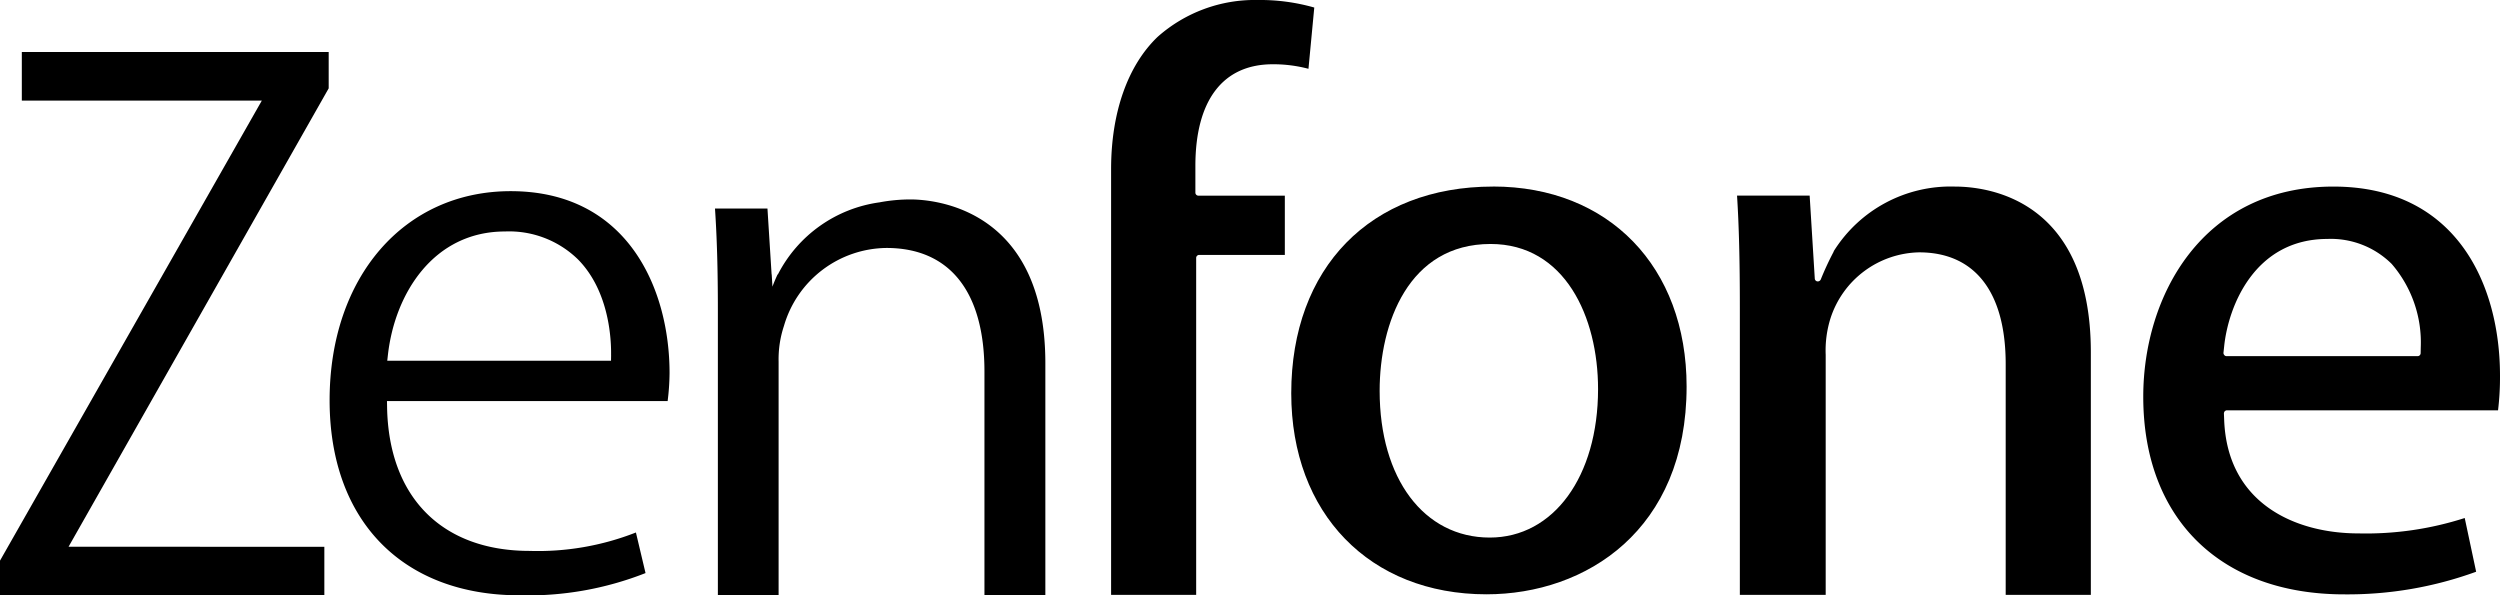 <svg xmlns="http://www.w3.org/2000/svg" viewBox="0 0 165.681 39.454"><title>ZenFone</title><path d="M33.844,12.669c-7.068,0-12,5.7-12,13.857,0,7.975,4.823,12.927,12.6,12.927a21.3,21.3,0,0,0,8.337-1.474l-.637-2.69A17.753,17.753,0,0,1,35.1,36.51c-5.818,0-9.348-3.564-9.447-9.542l-.007-.389h18.6a15.68,15.68,0,0,0,.127-1.857c0-5.562-2.763-12.053-10.531-12.053M40.5,23.535l-.006.373H25.664l.048-.423c.466-4.059,3.04-8.144,7.749-8.144A6.525,6.525,0,0,1,38.312,17.2c2.1,2.137,2.2,5.387,2.186,6.337"/><polygon points="1.446 6.667 17.352 6.667 0 37.156 0 39.453 21.495 39.453 21.495 36.238 4.544 36.233 21.783 5.854 21.783 3.445 1.446 3.445 1.446 6.667"/><path d="M86.715,4.558,87.1.5A13.093,13.093,0,0,0,83.355,0a9.705,9.705,0,0,0-6.637,2.443c-1.982,1.9-3.083,5.013-3.083,8.769V39.423h5.638V17.094a.2.2,0,0,1,.208-.2h5.668V12.967H79.421a.2.2,0,0,1-.2-.208V11c0-4.347,1.818-6.741,5.127-6.741a9.093,9.093,0,0,1,2.366.3"/><path d="M98.946,12.364c-8.117,0-13.372,5.374-13.372,13.7,0,7.966,5.2,13.322,12.936,13.322,6.6,0,13.265-4.257,13.265-13.768,0-7.93-5.154-13.257-12.829-13.257m-.214,23.265c-4.366,0-7.3-3.908-7.3-9.725,0-4.491,1.924-9.732,7.351-9.732,4.924,0,7.124,4.834,7.124,9.614,0,5.8-2.95,9.843-7.178,9.843"/><path d="M147.588,27.193h17.963a18.306,18.306,0,0,0,.13-2.292c0-6.063-2.9-12.536-11.042-12.536-8.661,0-12.6,7.216-12.6,13.925,0,8.079,5.107,13.1,13.319,13.1a24.871,24.871,0,0,0,8.742-1.5l-.757-3.56a21.356,21.356,0,0,1-7.043,1.02c-4.179,0-8.705-1.977-8.9-7.547l-.016-.4a.242.242,0,0,1,.056-.149.234.234,0,0,1,.149-.063m-.235-3.81.046-.424c.271-2.646,2.008-7.122,6.848-7.122a5.72,5.72,0,0,1,4.255,1.656,7.963,7.963,0,0,1,1.926,5.539l-.007.373a.2.2,0,0,1-.2.2H147.563a.181.181,0,0,1-.151-.07.222.222,0,0,1-.059-.153"/><path d="M138.565,39.423V23.349c0-10.2-6.892-10.984-9-10.984a9.145,9.145,0,0,0-8.035,4.276.27.27,0,0,1-.019.059,19.558,19.558,0,0,0-.843,1.818.222.222,0,0,1-.226.132.2.2,0,0,1-.172-.187l-.34-5.5h-4.812c.128,1.995.186,4.309.186,7.448V39.423h5.689V23.517a7.114,7.114,0,0,1,.316-2.414,6.305,6.305,0,0,1,5.873-4.379c3.7,0,5.74,2.628,5.74,7.405V39.423Z"/><path d="M60.338,13.217a11.169,11.169,0,0,0-2.029.189l.011,0a8.941,8.941,0,0,0-6.767,4.78h-.021c-.117.255-.244.546-.34.813l-.049-.813h-.007l-.275-4.368H47.384c.128,1.924.191,3.979.191,6.768V39.454H51.6V23.963a7.009,7.009,0,0,1,.354-2.362,7.154,7.154,0,0,1,6.794-5.168c4.191,0,6.494,2.9,6.494,8.186V39.454h4.036V24.07c0-10.331-7.453-10.853-8.944-10.853"/></svg>
